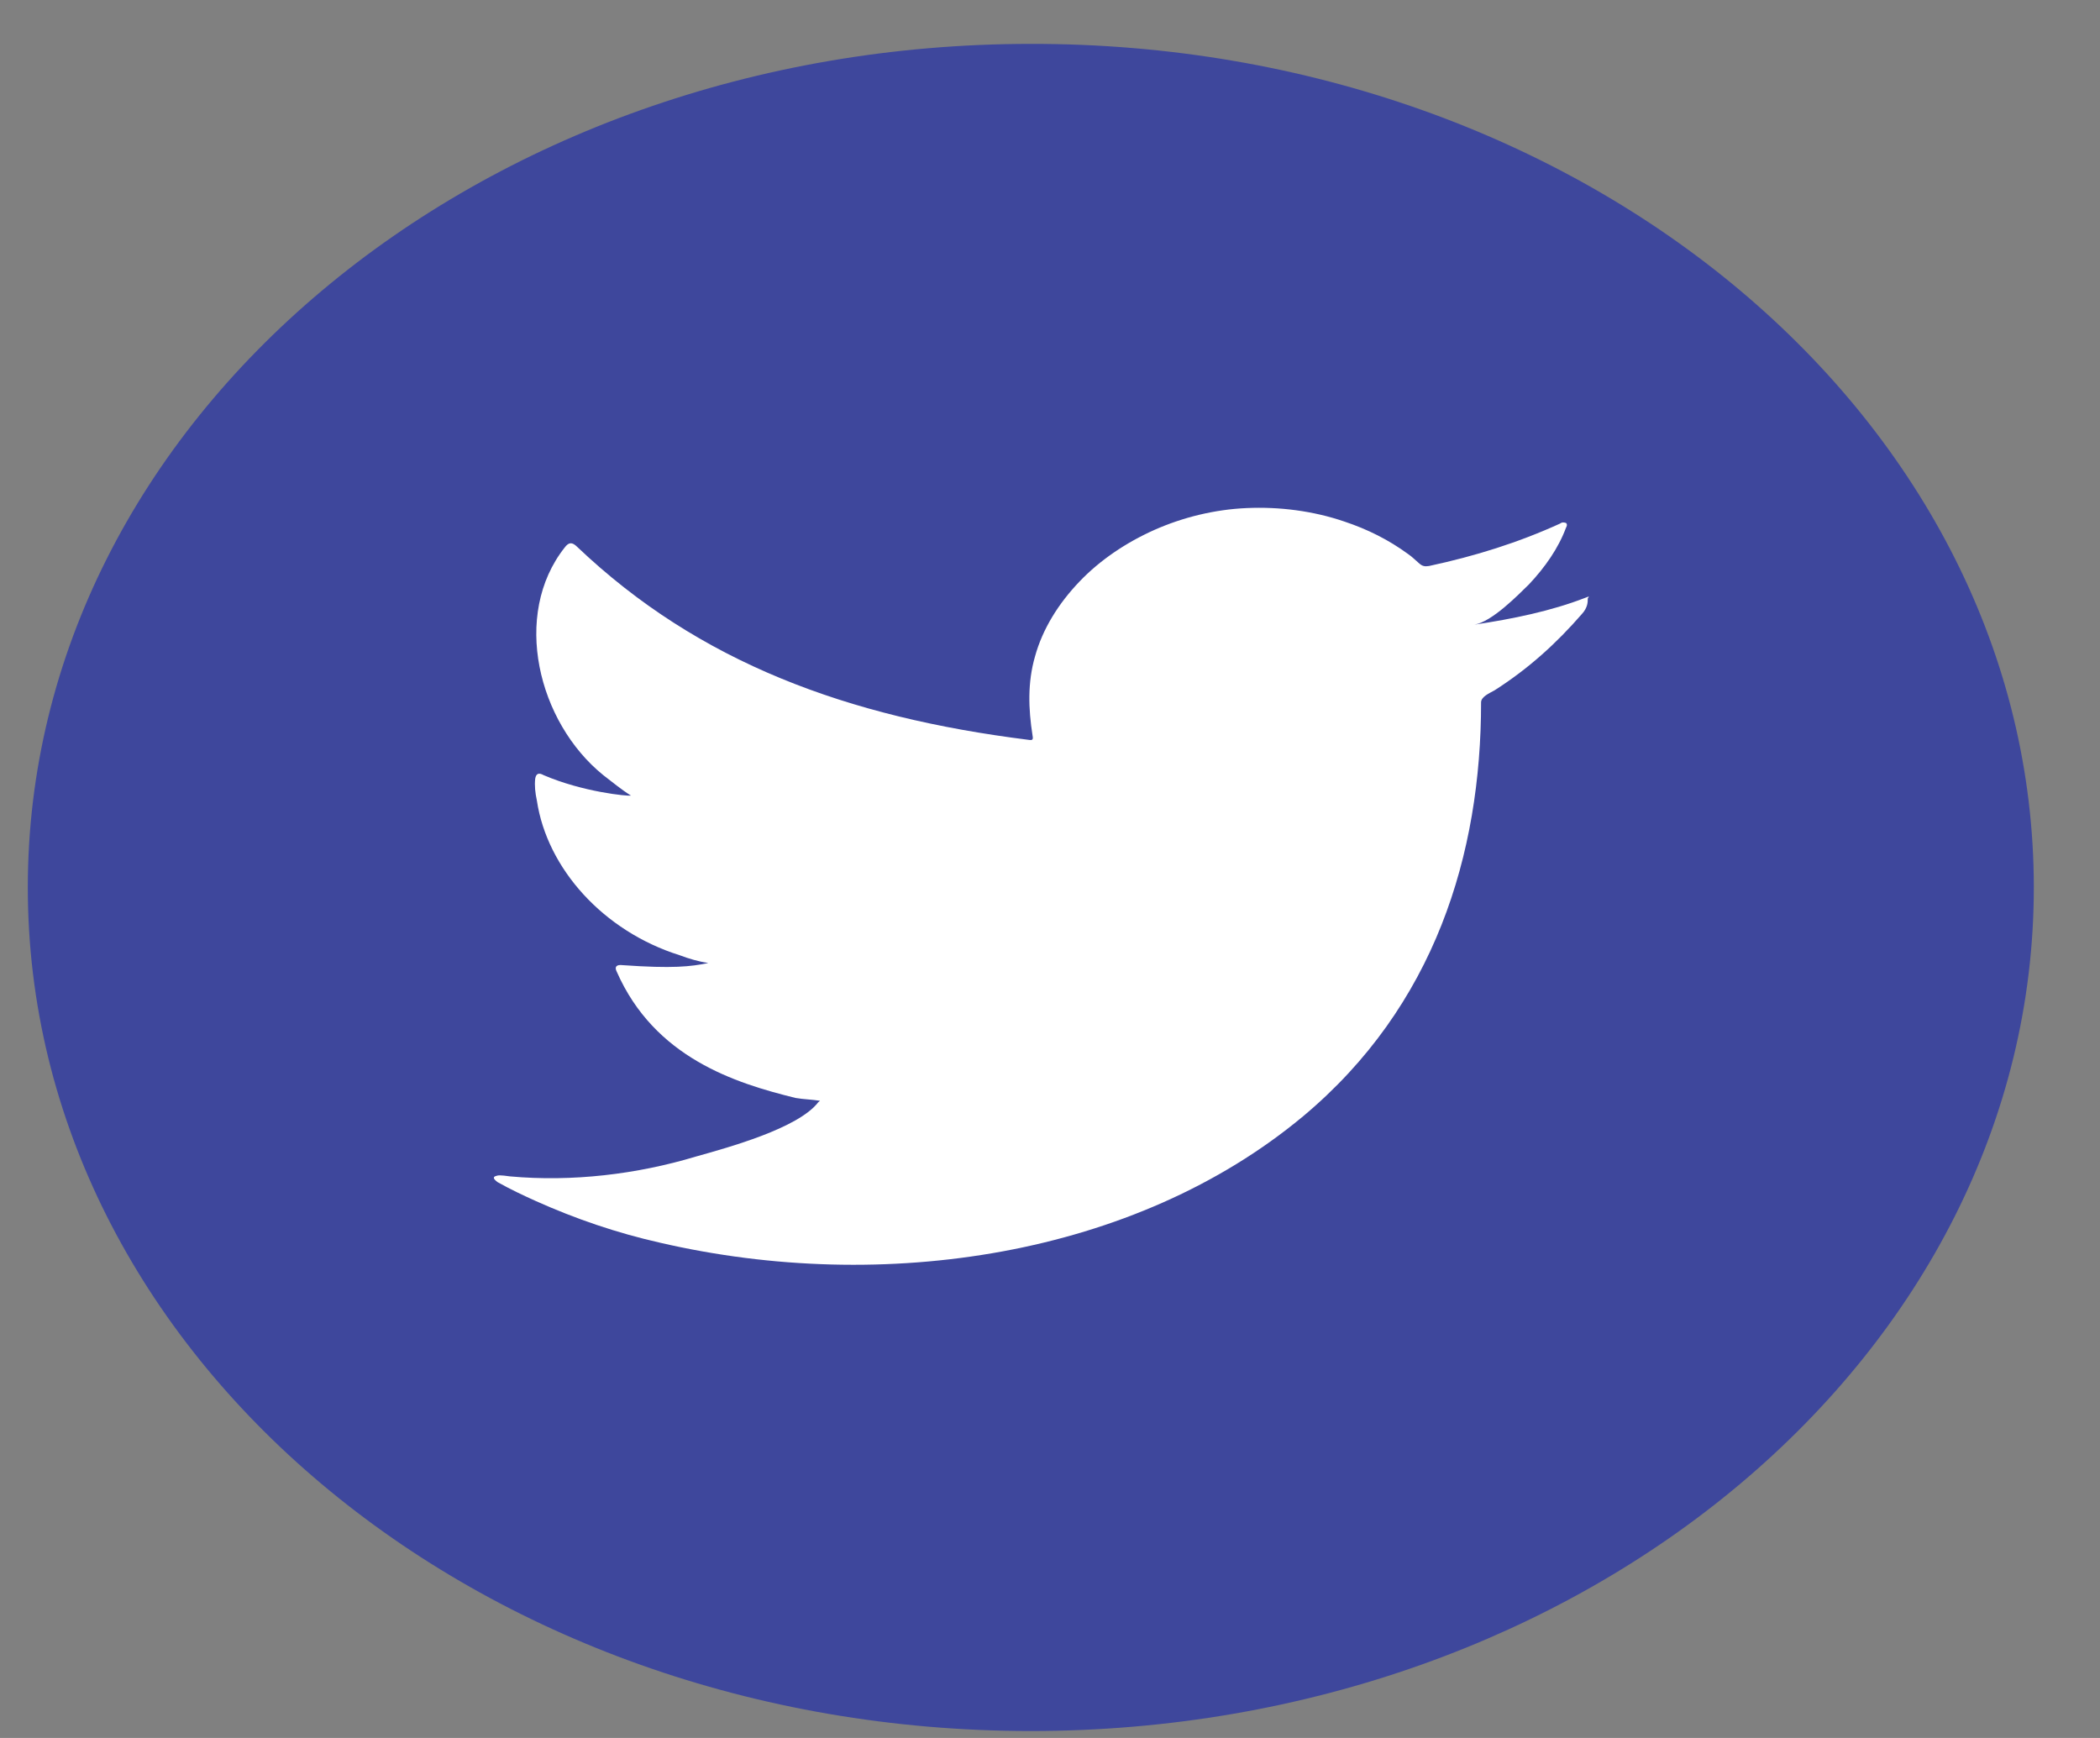 <svg width="29" height="24" viewBox="0 0 29 24" fill="none" xmlns="http://www.w3.org/2000/svg">
<rect x="0" y="0" width="29" height="24" fill="#808080" stroke="none"/>
<path d="M28.086 12.255C28.086 18.694 21.88 23.904 14.235 23.904C6.579 23.904 0.384 18.684 0.384 12.255C0.384 5.816 6.591 0.606 14.235 0.606C21.892 0.596 28.086 5.816 28.086 12.255Z" fill="#3E479C"/>
<path d="M21.892 8.255C21.416 8.44 20.882 8.548 20.36 8.626C20.604 8.587 20.964 8.216 21.114 8.07C21.335 7.835 21.52 7.572 21.625 7.289C21.636 7.27 21.648 7.24 21.625 7.221C21.59 7.211 21.567 7.211 21.544 7.23C20.964 7.494 20.372 7.679 19.734 7.816C19.676 7.826 19.641 7.816 19.606 7.787C19.548 7.738 19.502 7.689 19.444 7.65C19.177 7.455 18.887 7.309 18.562 7.201C18.133 7.055 17.669 6.996 17.217 7.016C16.776 7.035 16.335 7.143 15.941 7.318C15.546 7.494 15.187 7.738 14.908 8.03C14.618 8.333 14.398 8.684 14.293 9.065C14.189 9.426 14.201 9.787 14.259 10.157C14.27 10.216 14.259 10.226 14.2 10.216C11.707 9.904 9.653 9.152 7.971 7.552C7.902 7.484 7.855 7.484 7.797 7.562C7.066 8.489 7.426 9.972 8.331 10.704C8.458 10.801 8.574 10.899 8.714 10.987C8.667 10.996 8.052 10.938 7.507 10.704C7.438 10.665 7.403 10.684 7.391 10.752C7.38 10.85 7.391 10.948 7.414 11.055C7.554 11.992 8.331 12.86 9.386 13.191C9.514 13.24 9.653 13.279 9.781 13.299C9.537 13.348 9.294 13.377 8.598 13.328C8.516 13.318 8.482 13.348 8.516 13.416C9.038 14.606 10.152 14.957 10.987 15.162C11.103 15.182 11.208 15.182 11.324 15.201C11.312 15.211 11.312 15.211 11.3 15.221C11.022 15.582 10.059 15.845 9.607 15.972C8.795 16.216 7.902 16.323 7.043 16.245C6.904 16.226 6.881 16.226 6.834 16.245C6.8 16.265 6.834 16.294 6.869 16.323C7.043 16.421 7.229 16.509 7.403 16.587C7.948 16.831 8.516 17.026 9.12 17.162C12.205 17.875 15.674 17.348 17.994 15.416C19.815 13.894 20.453 11.796 20.453 9.699C20.453 9.621 20.569 9.572 20.639 9.533C21.114 9.23 21.497 8.879 21.845 8.479C21.926 8.391 21.926 8.313 21.926 8.274C21.926 8.265 21.926 8.265 21.926 8.265C21.95 8.226 21.95 8.235 21.892 8.255Z" fill="white"/>
</svg>
